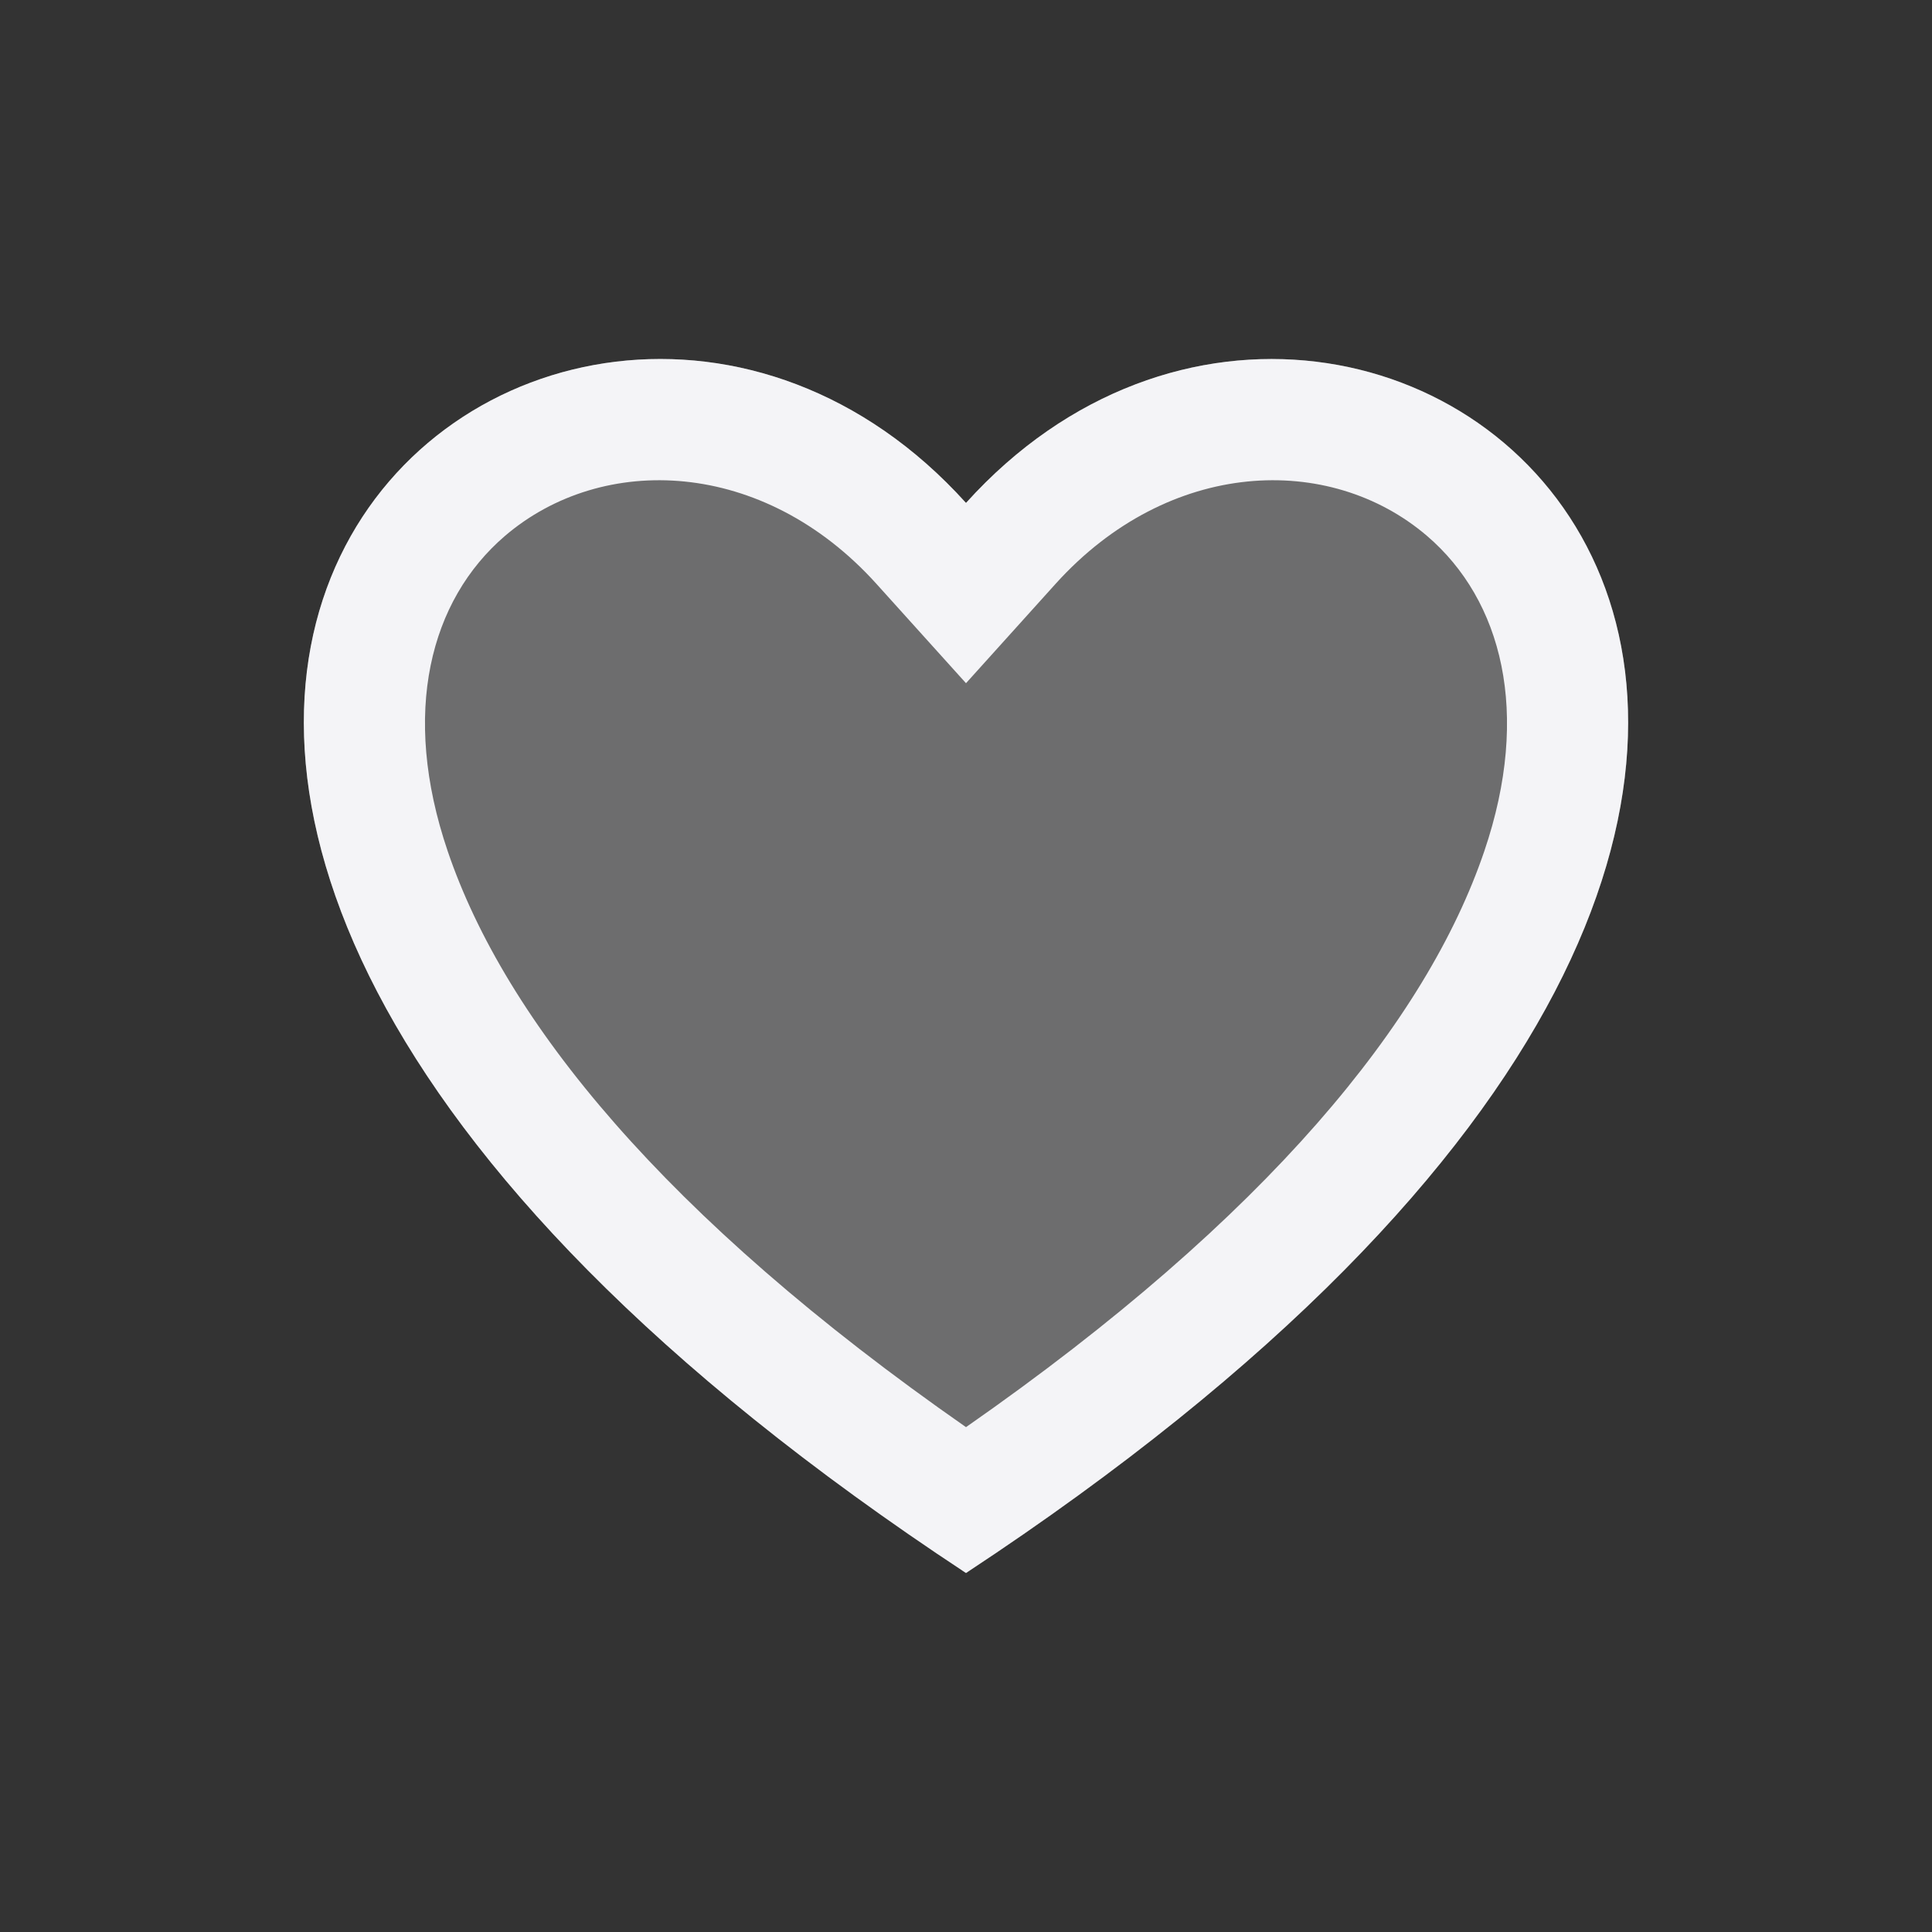 <svg xmlns="http://www.w3.org/2000/svg" style="fill-rule:evenodd;clip-rule:evenodd;stroke-linejoin:round;stroke-miterlimit:2" width="100%" height="100%" viewBox="0 0 16 16" xml:space="preserve">
 <rect x="0" y="0" width="16" height="16" fill="#333333" stroke="none"/>
 <defs>
  <style id="current-color-scheme" type="text/css">
   .ColorScheme-Text { color:#f4f4f7; } .ColorScheme-Highlight { color:#4285f4; } .ColorScheme-NeutralText { color:#ff9800; } .ColorScheme-PositiveText { color:#4caf50; } .ColorScheme-NegativeText { color:#f44336; }
  </style>
 </defs>
 <path id="Heart" style="fill:currentColor;fill-opacity:0.3" class="ColorScheme-Text" d="M8,13.027c10.423,-6.868 3.399,-12.628 0,-8.862c-3.399,-3.766 -10.423,1.994 0,8.862Z"/>
 <path style="fill:currentColor;" class="ColorScheme-Text" d="M8,13.027c5.211,-3.434 6.061,-6.591 5.183,-8.418c-0.878,-1.828 -3.484,-2.327 -5.183,-0.444c-3.399,-3.766 -10.423,1.994 0,8.862Zm0,-1.208c2.505,-1.746 3.817,-3.371 4.292,-4.769c0.391,-1.149 0.145,-2.081 -0.473,-2.611c-0.808,-0.692 -2.139,-0.643 -3.077,0.396l-0.742,0.823l-0.742,-0.823c-0.938,-1.039 -2.269,-1.088 -3.077,-0.396c-0.618,0.53 -0.864,1.462 -0.473,2.611c0.475,1.398 1.787,3.023 4.292,4.769Z"/>
</svg>

